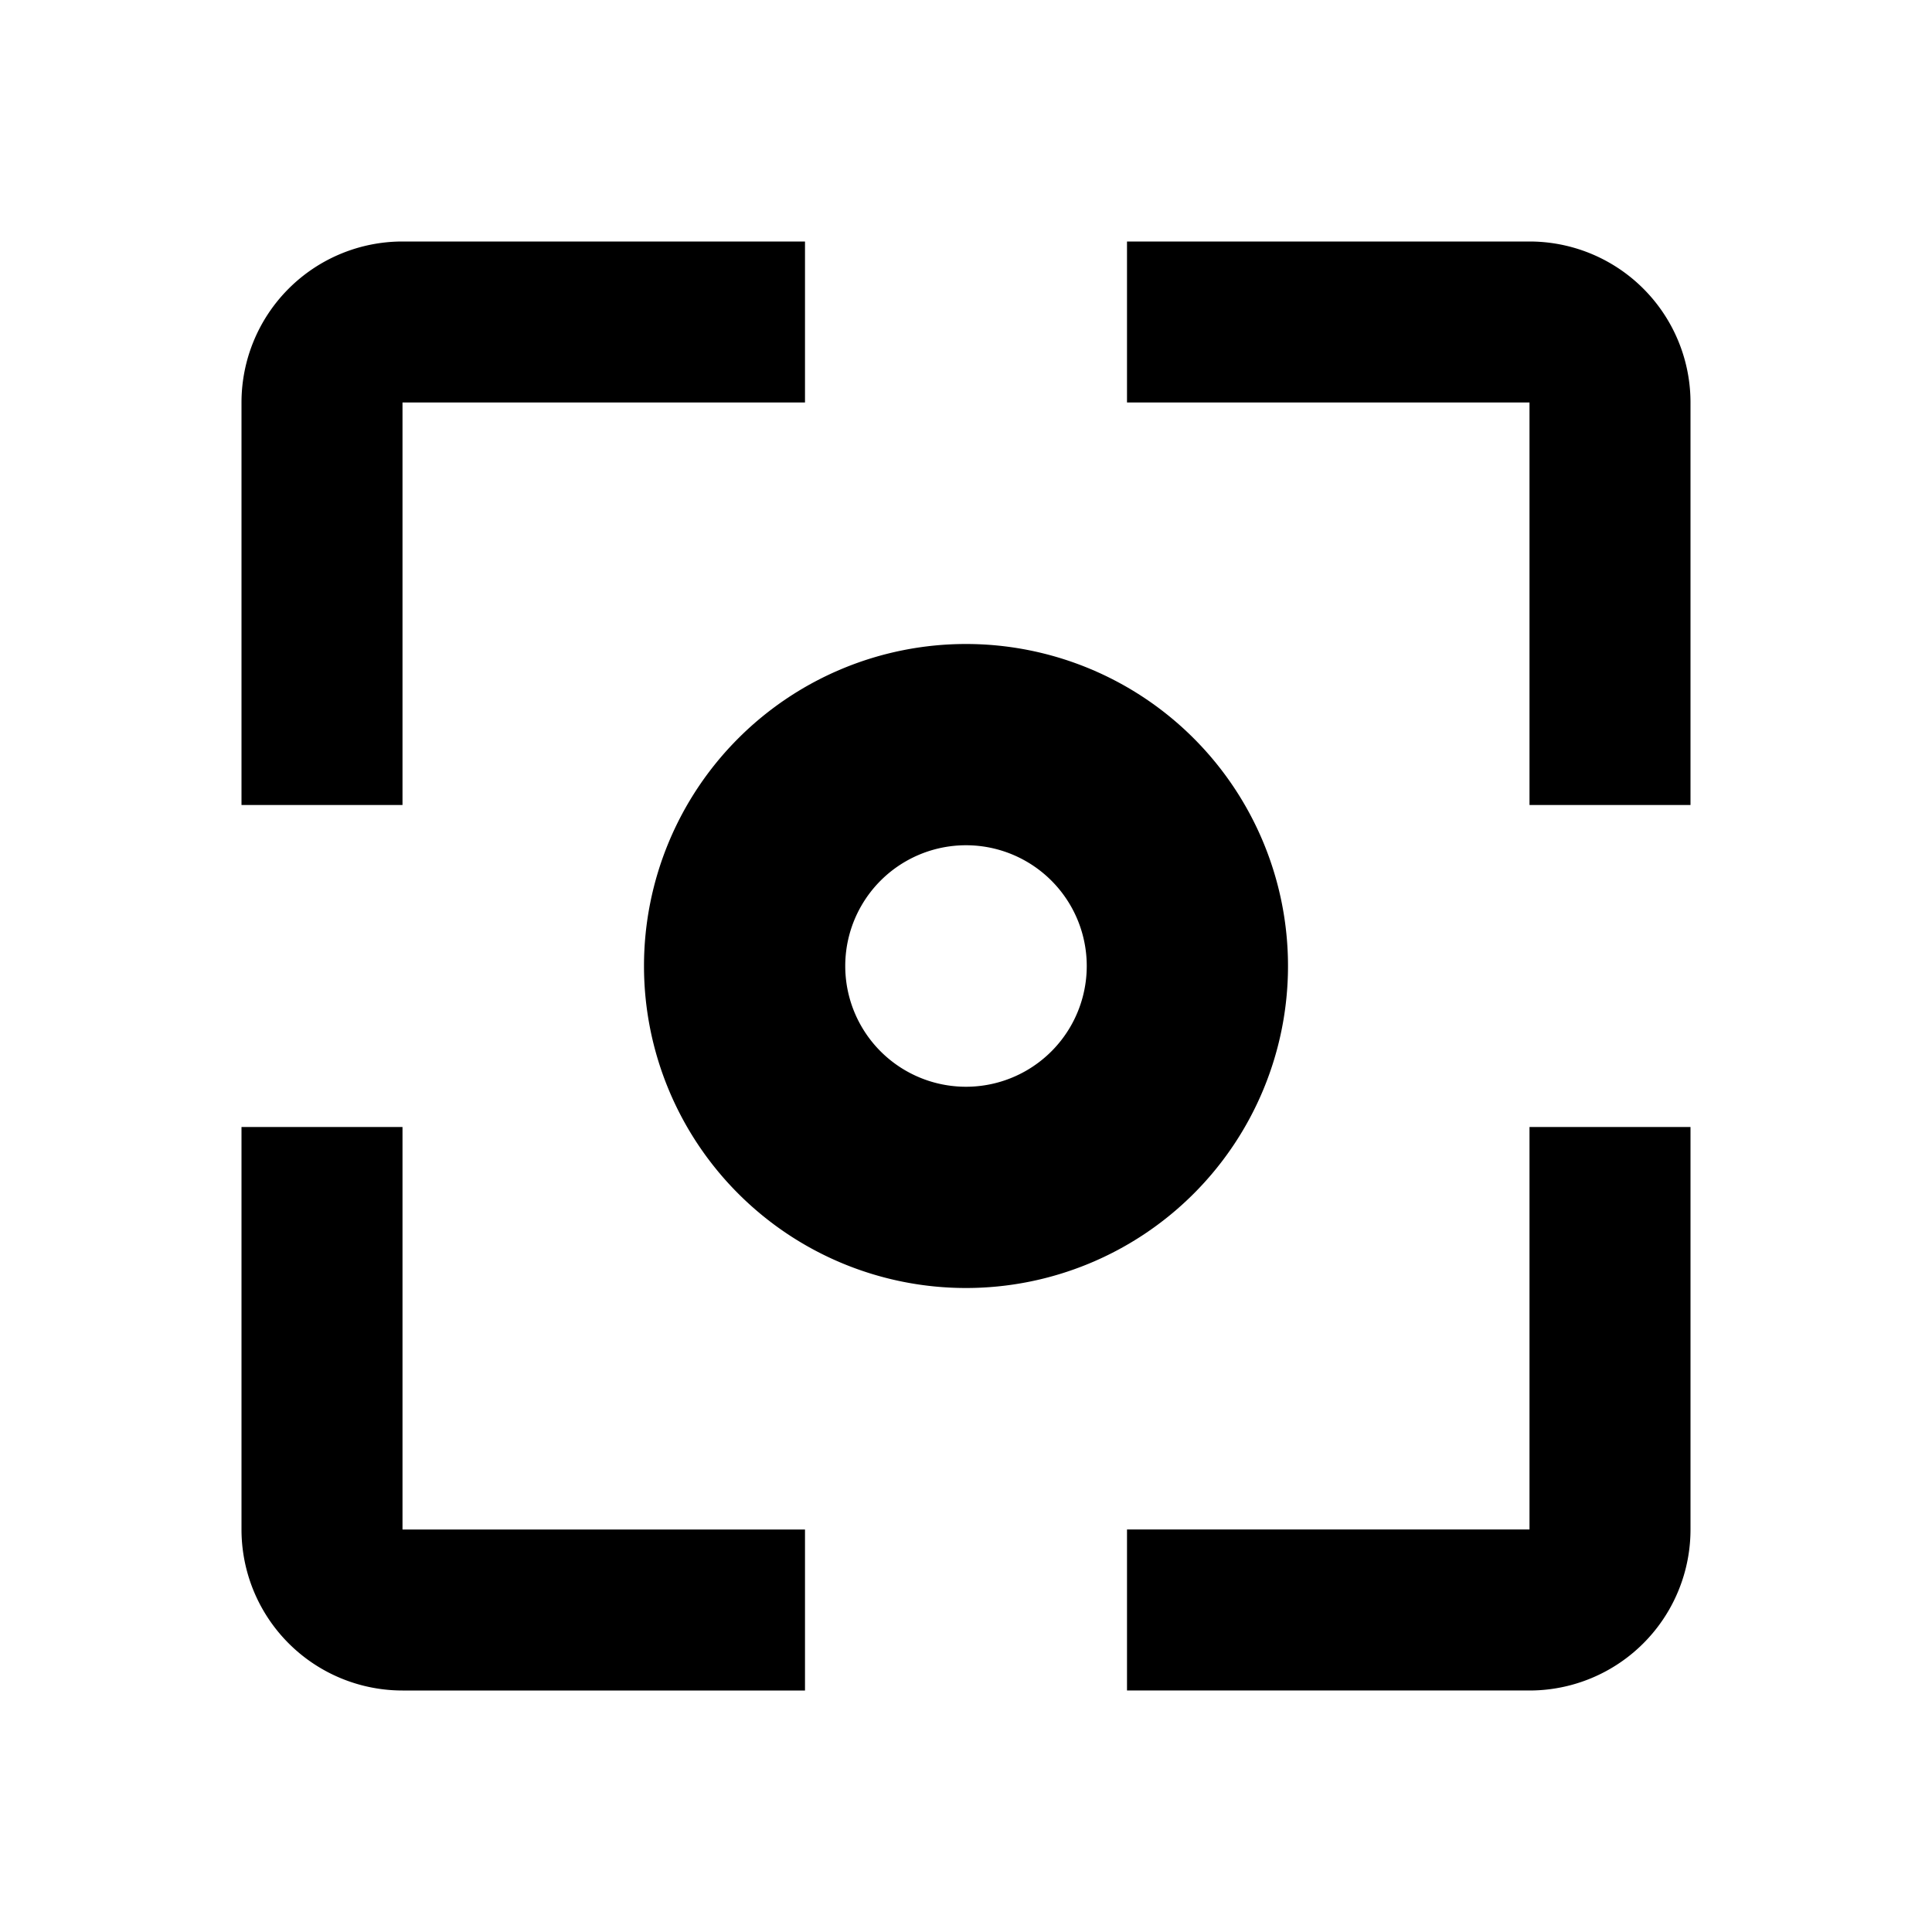 <!-- public/icons/ar-icon.svg -->
<svg xmlns="http://www.w3.org/2000/svg" viewBox="0 0 24 24" fill="currentColor">
  <path d="M5 3a2 2 0 0 0-2 2v5h2V5h5V3H5zm14 0h-5v2h5v5h2V5a2 2 0 0 0-2-2zM3 14v5a2 2 0 0 0 2 2h5v-2H5v-5H3zm16 0v5h-5v2h5a2 2 0 0 0 2-2v-5h-2z"/>
  <path d="M12 8a4 4 0 1 1 0 8 4 4 0 0 1 0-8zm0 2.5a1.5 1.5 0 1 0 0 3 1.5 1.5 0 0 0 0-3z"/>
</svg>
